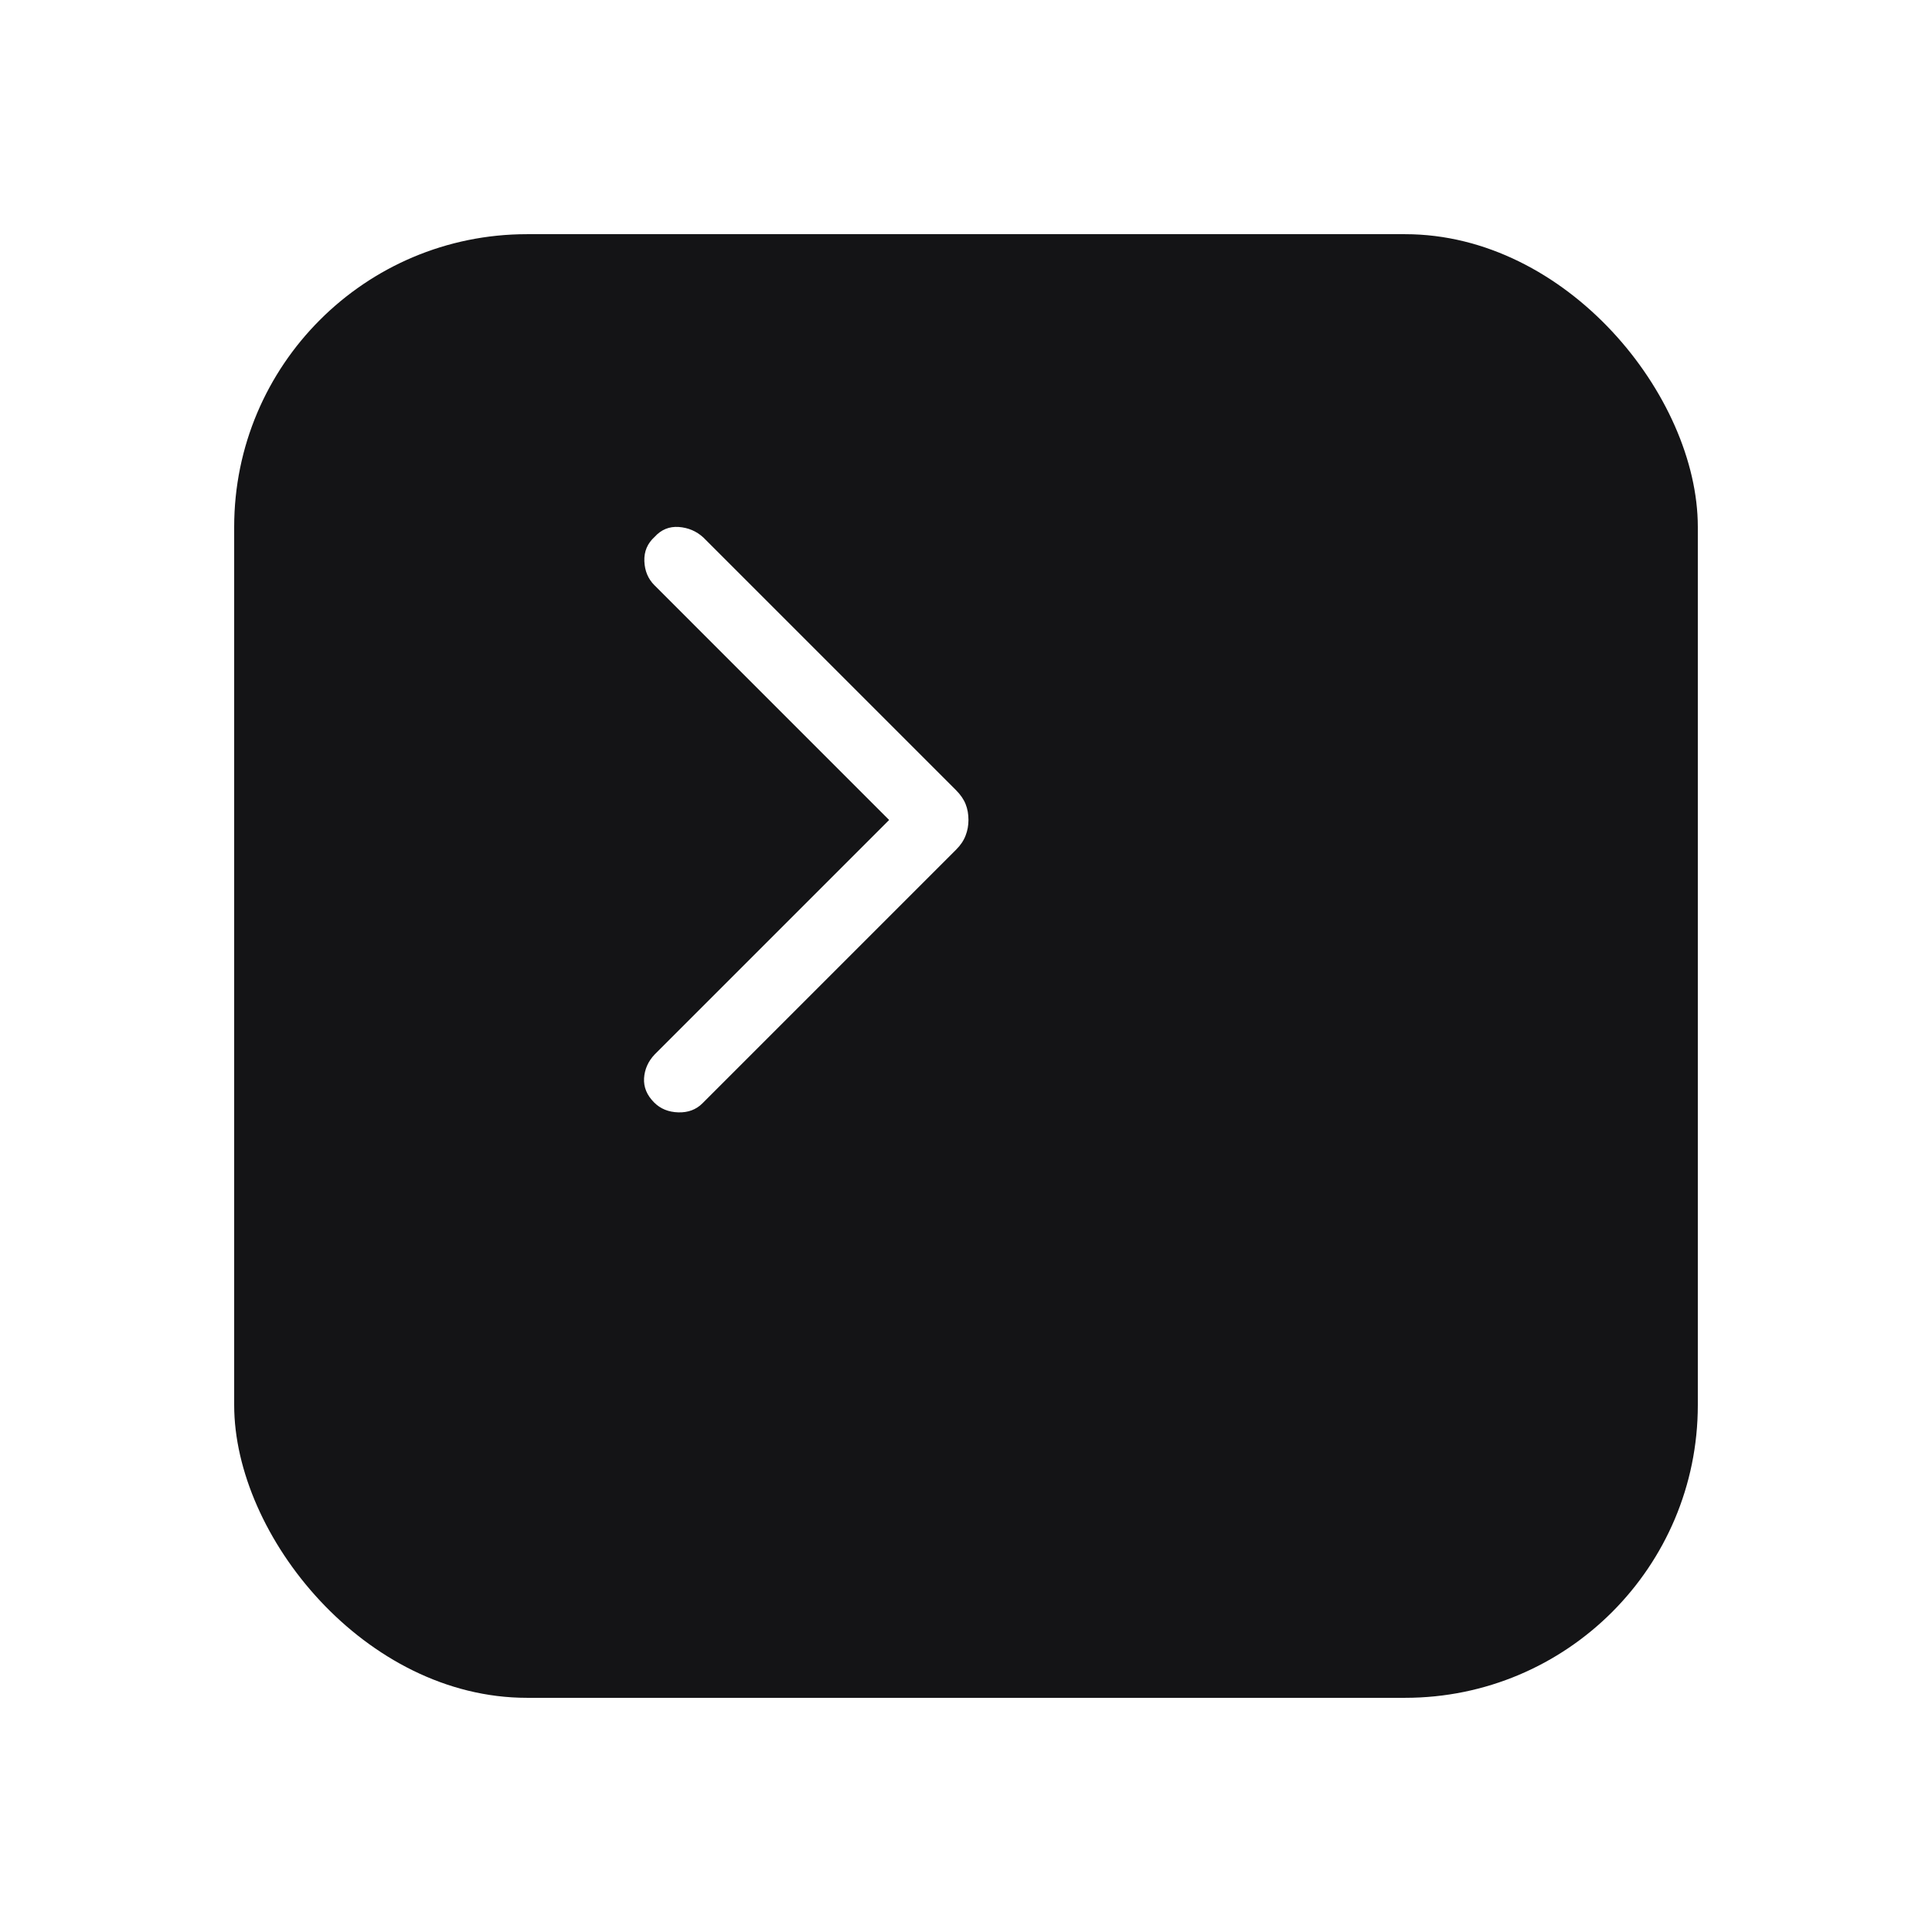 <svg width="33" height="33" viewBox="0 0 33 33" fill="none" xmlns="http://www.w3.org/2000/svg">
<g id="fold button">
<g id="Rectangle 6005" filter="url(#filter0_d_127_278)">
<rect x="2" y="2" width="25" height="25" rx="5" fill="#141416"/>
</g>
<path id="Vector" d="M16.542 14.006C16.542 14.099 16.526 14.188 16.493 14.272C16.461 14.357 16.406 14.438 16.33 14.514L11.998 18.846C11.891 18.953 11.753 19.005 11.586 19C11.418 18.995 11.28 18.939 11.173 18.831C11.049 18.707 10.992 18.569 11.001 18.416C11.011 18.264 11.071 18.128 11.182 18.011L15.187 14.006L11.178 9.996C11.07 9.888 11.013 9.752 11.006 9.586C11 9.42 11.058 9.282 11.182 9.17C11.294 9.046 11.431 8.99 11.593 9.001C11.755 9.013 11.895 9.072 12.013 9.18L16.33 13.497C16.406 13.574 16.461 13.653 16.493 13.734C16.526 13.816 16.542 13.906 16.542 14.006Z" fill="white"/>
</g>
<defs>
<filter id="filter0_d_127_278" x="0" y="0" width="33" height="33" filterUnits="userSpaceOnUse" color-interpolation-filters="sRGB">
<feFlood flood-opacity="0" result="BackgroundImageFix"/>
<feColorMatrix in="SourceAlpha" type="matrix" values="0 0 0 0 0 0 0 0 0 0 0 0 0 0 0 0 0 0 127 0" result="hardAlpha"/>
<feOffset dx="2" dy="2"/>
<feGaussianBlur stdDeviation="2"/>
<feComposite in2="hardAlpha" operator="out"/>
<feColorMatrix type="matrix" values="0 0 0 0 0 0 0 0 0 0 0 0 0 0 0 0 0 0 0.12 0"/>
<feBlend mode="normal" in2="BackgroundImageFix" result="effect1_dropShadow_127_278"/>
<feBlend mode="normal" in="SourceGraphic" in2="effect1_dropShadow_127_278" result="shape"/>
</filter>
</defs>
</svg>
